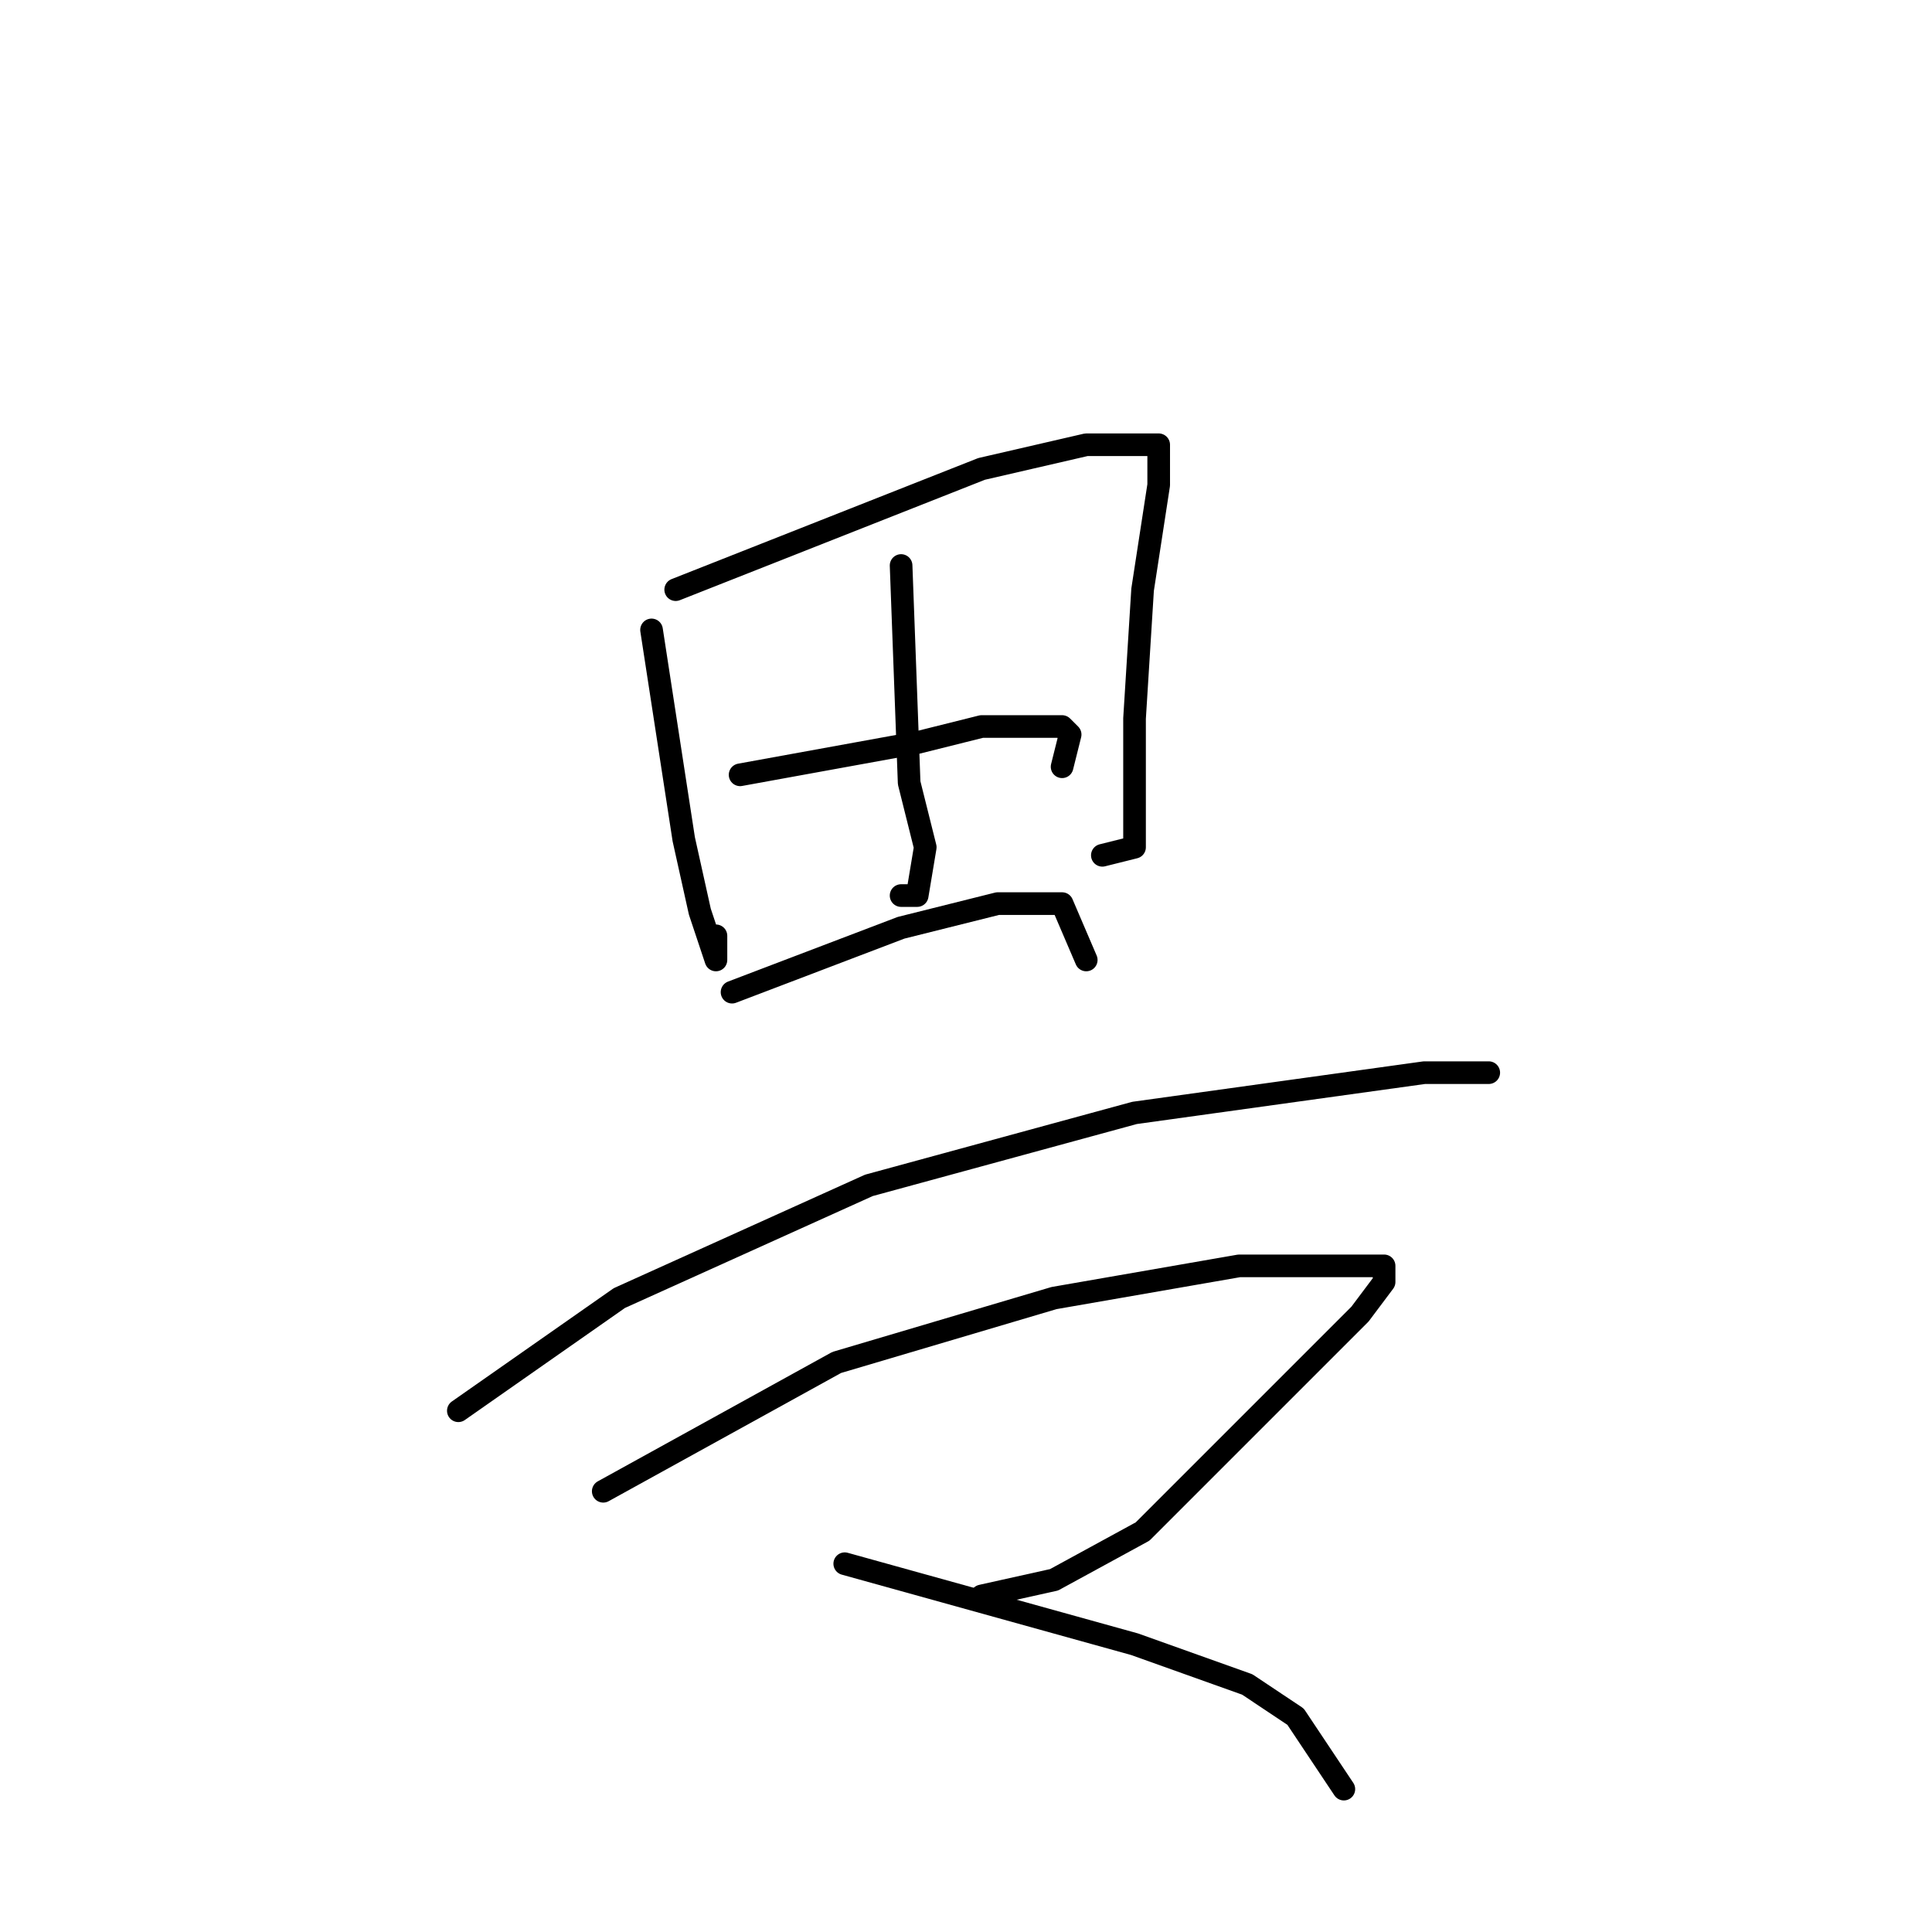 <?xml version="1.0" standalone="no"?>
    <svg width="256" height="256" xmlns="http://www.w3.org/2000/svg" version="1.1">
    <polyline stroke="black" stroke-width="3" stroke-linecap="round" fill="transparent" stroke-linejoin="round" points="86.333 83.467 90.6 111.2 92.733 120.8 94.867 127.2 94.867 124 94.867 124 " />
        <polyline stroke="black" stroke-width="3" stroke-linecap="round" fill="transparent" stroke-linejoin="round" points="89.533 78.133 130.067 62.133 143.933 58.933 149.267 58.933 152.467 58.933 153.533 58.933 153.533 64.267 151.4 78.133 150.333 95.2 150.333 104.8 150.333 112.267 146.067 113.333 146.067 113.333 " />
        <polyline stroke="black" stroke-width="3" stroke-linecap="round" fill="transparent" stroke-linejoin="round" points="119.4 74.933 120.467 103.733 122.6 112.267 121.533 118.667 119.4 118.667 119.4 118.667 " />
        <polyline stroke="black" stroke-width="3" stroke-linecap="round" fill="transparent" stroke-linejoin="round" points="98.067 102.667 121.533 98.4 130.067 96.267 140.733 96.267 141.8 97.333 140.733 101.6 140.733 101.6 " />
        <polyline stroke="black" stroke-width="3" stroke-linecap="round" fill="transparent" stroke-linejoin="round" points="97 131.467 119.4 122.933 132.2 119.733 140.733 119.733 143.933 127.2 143.933 127.2 " />
        <polyline stroke="black" stroke-width="3" stroke-linecap="round" fill="transparent" stroke-linejoin="round" points="60.733 186.933 82.067 172 115.133 157.067 150.333 147.467 188.733 142.133 197.267 142.133 197.267 142.133 " />
        <polyline stroke="black" stroke-width="3" stroke-linecap="round" fill="transparent" stroke-linejoin="round" points="79.933 197.6 110.867 180.533 139.667 172 164.2 167.733 180.2 167.733 183.4 167.733 183.4 169.867 180.2 174.133 172.733 181.6 159.933 194.4 151.4 202.933 139.667 209.333 130.067 211.467 130.067 211.467 " />
        <polyline stroke="black" stroke-width="3" stroke-linecap="round" fill="transparent" stroke-linejoin="round" points="111.933 207.2 150.333 217.867 165.267 223.2 171.667 227.467 178.067 237.067 178.067 237.067 " />
        </svg>